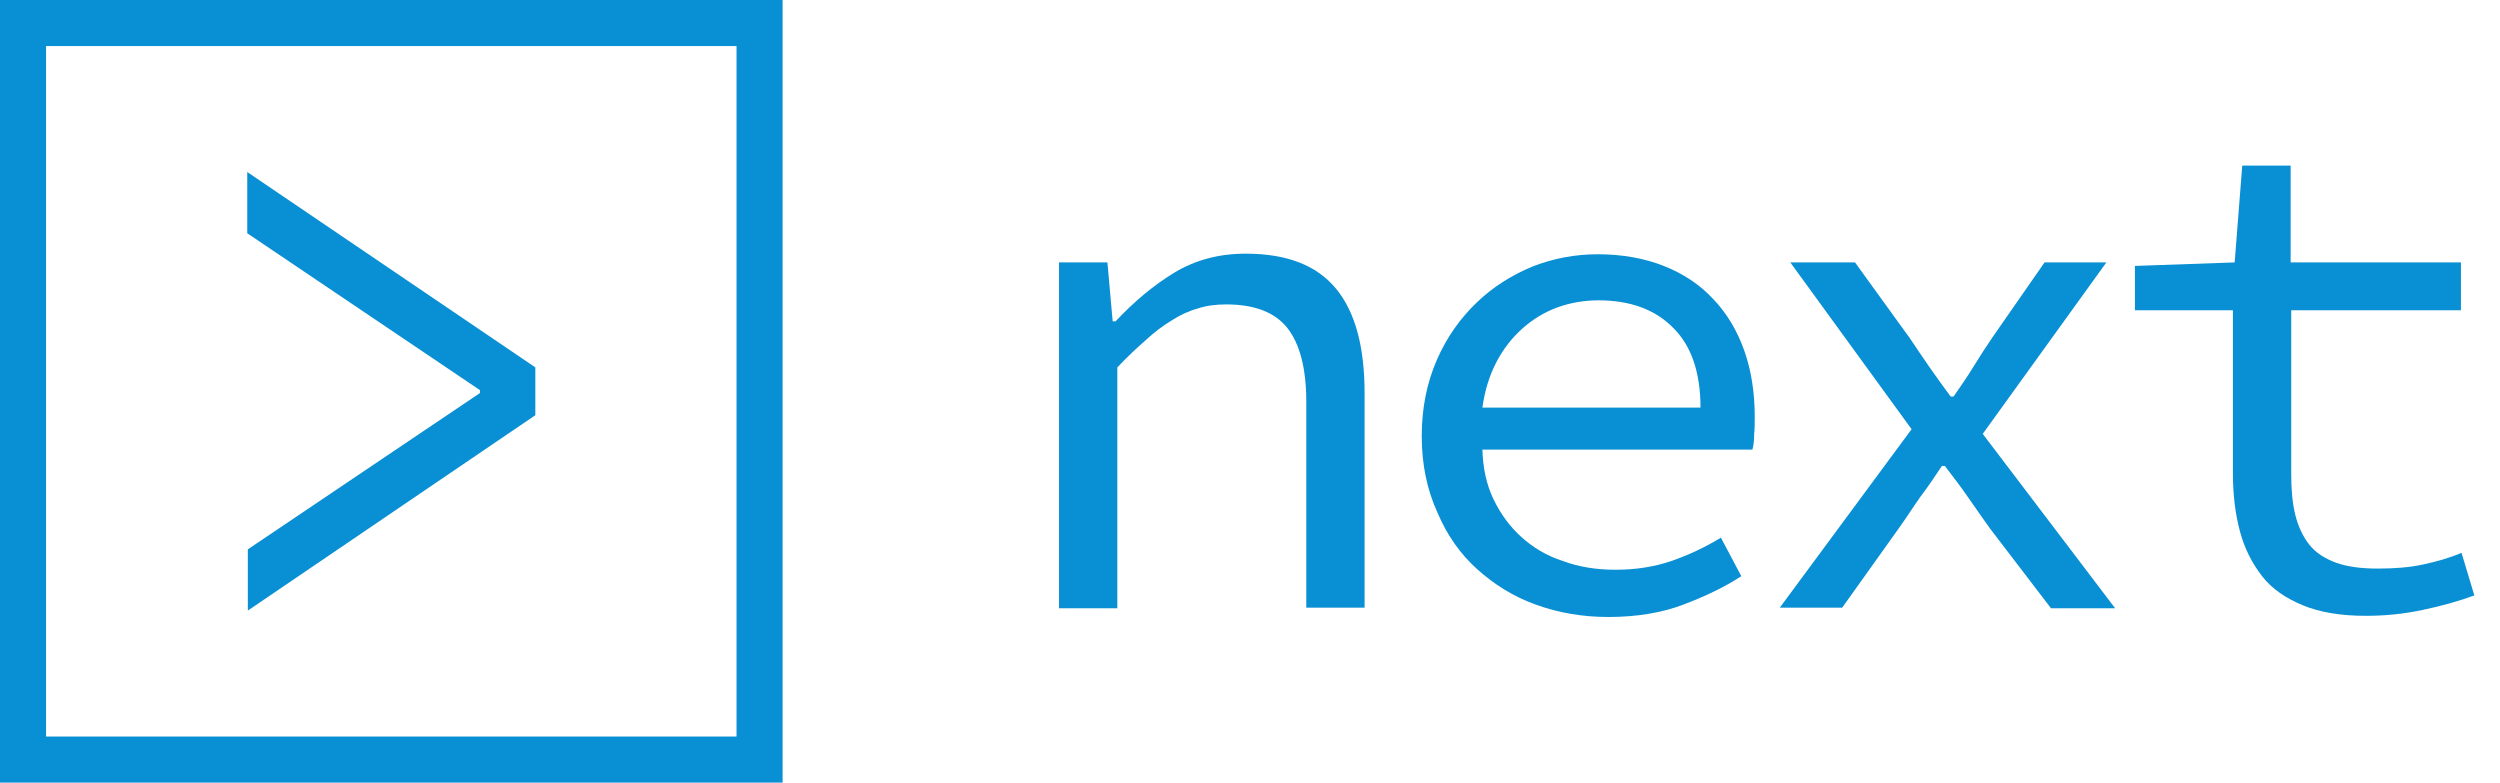<?xml version="1.0" encoding="utf-8"?>
<!-- Generator: Adobe Illustrator 21.1.0, SVG Export Plug-In . SVG Version: 6.00 Build 0)  -->
<svg version="1.1" id="Camada_1" xmlns="http://www.w3.org/2000/svg" xmlns:xlink="http://www.w3.org/1999/xlink" x="0px" y="0px"
	 viewBox="0 0 428.7 134.2" style="enable-background:new 0 0 428.7 134.2;" xml:space="preserve">
<style type="text/css">
	.st0{fill:#098fd3;}
</style>
<g>
	<g>
		<path class="st0" d="M181.6,45h8.3l0.9,10.1h0.5c3.1-3.3,6.4-6.1,10-8.3c3.6-2.2,7.7-3.3,12.3-3.3c7.1,0,12.2,2,15.5,6
			s4.9,10,4.9,17.9v36.8h-10V68.8c0-5.6-1.1-9.8-3.2-12.5c-2.1-2.7-5.6-4.1-10.5-4.1c-1.8,0-3.4,0.2-4.9,0.7c-1.5,0.4-3,1.1-4.4,2
			c-1.5,0.9-3,2-4.5,3.4c-1.5,1.3-3.2,2.9-4.9,4.7v41.3h-10V45z"/>
		<path class="st0" d="M243.8,74.8c0-4.9,0.9-9.2,2.6-13.1c1.7-3.9,4-7.1,6.8-9.8c2.8-2.7,6-4.7,9.6-6.2c3.6-1.4,7.3-2.1,11.2-2.1
			c4.2,0,8,0.7,11.3,2c3.3,1.3,6.2,3.2,8.5,5.7c2.3,2.4,4.1,5.4,5.3,8.8c1.2,3.4,1.8,7.2,1.8,11.3c0,1.1,0,2.1-0.1,3.1
			c0,1-0.1,1.9-0.3,2.6h-46.3c0.1,3.2,0.7,6,1.9,8.5c1.2,2.5,2.8,4.7,4.8,6.5c2,1.8,4.3,3.2,7.1,4.1c2.7,1,5.7,1.5,9,1.5
			c3.5,0,6.7-0.5,9.6-1.5c2.9-1,5.7-2.3,8.5-4l3.5,6.6c-2.9,1.9-6.3,3.5-10,4.9c-3.7,1.4-8,2.1-12.8,2.1c-4.4,0-8.5-0.7-12.4-2.1
			c-3.9-1.4-7.2-3.5-10.1-6.1c-2.9-2.6-5.2-5.9-6.8-9.7C244.7,84,243.8,79.6,243.8,74.8z M291.6,69.9c0-5.9-1.5-10.5-4.6-13.6
			c-3.1-3.2-7.4-4.8-12.9-4.8c-2.4,0-4.8,0.4-7,1.2c-2.2,0.8-4.2,2-6,3.6c-1.8,1.6-3.3,3.5-4.5,5.8c-1.2,2.3-2,4.9-2.4,7.8H291.6z"
			/>
		<path class="st0" d="M327.8,73.6L307,45h11.1l9.4,13c1.1,1.6,2.2,3.3,3.4,5c1.2,1.7,2.4,3.4,3.6,5h0.5c1.1-1.6,2.3-3.3,3.4-5.1
			c1.1-1.8,2.2-3.5,3.3-5.1l8.9-12.8h10.6L340,74.4l22.7,29.9h-11l-10.4-13.6c-1.2-1.7-2.5-3.5-3.8-5.4c-1.3-1.9-2.7-3.7-4-5.4h-0.5
			c-1.2,1.8-2.4,3.6-3.7,5.3c-1.2,1.7-2.4,3.6-3.7,5.4l-9.7,13.6h-10.7L327.8,73.6z"/>
		<path class="st0" d="M382.8,53.2h-16.7v-7.6l17.1-0.6l1.3-16.6h8.3V45H422v8.2h-29.1v28.1c0,2.7,0.2,5,0.7,7
			c0.5,2,1.3,3.7,2.4,5.1c1.1,1.4,2.7,2.4,4.6,3.1c2,0.7,4.3,1,7.2,1c2.8,0,5.4-0.2,7.7-0.7c2.3-0.5,4.5-1.1,6.6-2l2.2,7.3
			c-2.7,1-5.6,1.8-8.9,2.5c-3.3,0.7-6.5,1-9.7,1c-4.3,0-7.9-0.6-10.8-1.8c-2.9-1.2-5.3-2.8-7-5c-1.7-2.2-3-4.7-3.8-7.7
			c-0.8-3-1.2-6.3-1.2-10V53.2z"/>
	</g>
	<path class="st0" d="M91.8,71.2l-49.3,33.5V94.2l39.8-26.8v-0.5L42.4,40V29.5L91.8,63V71.2z"/>
	<path class="st0" d="M134.2,134.2H0V0h134.2V134.2z M7.9,126.3h118.4V7.9H7.9V126.3z"/>
</g>
</svg>
